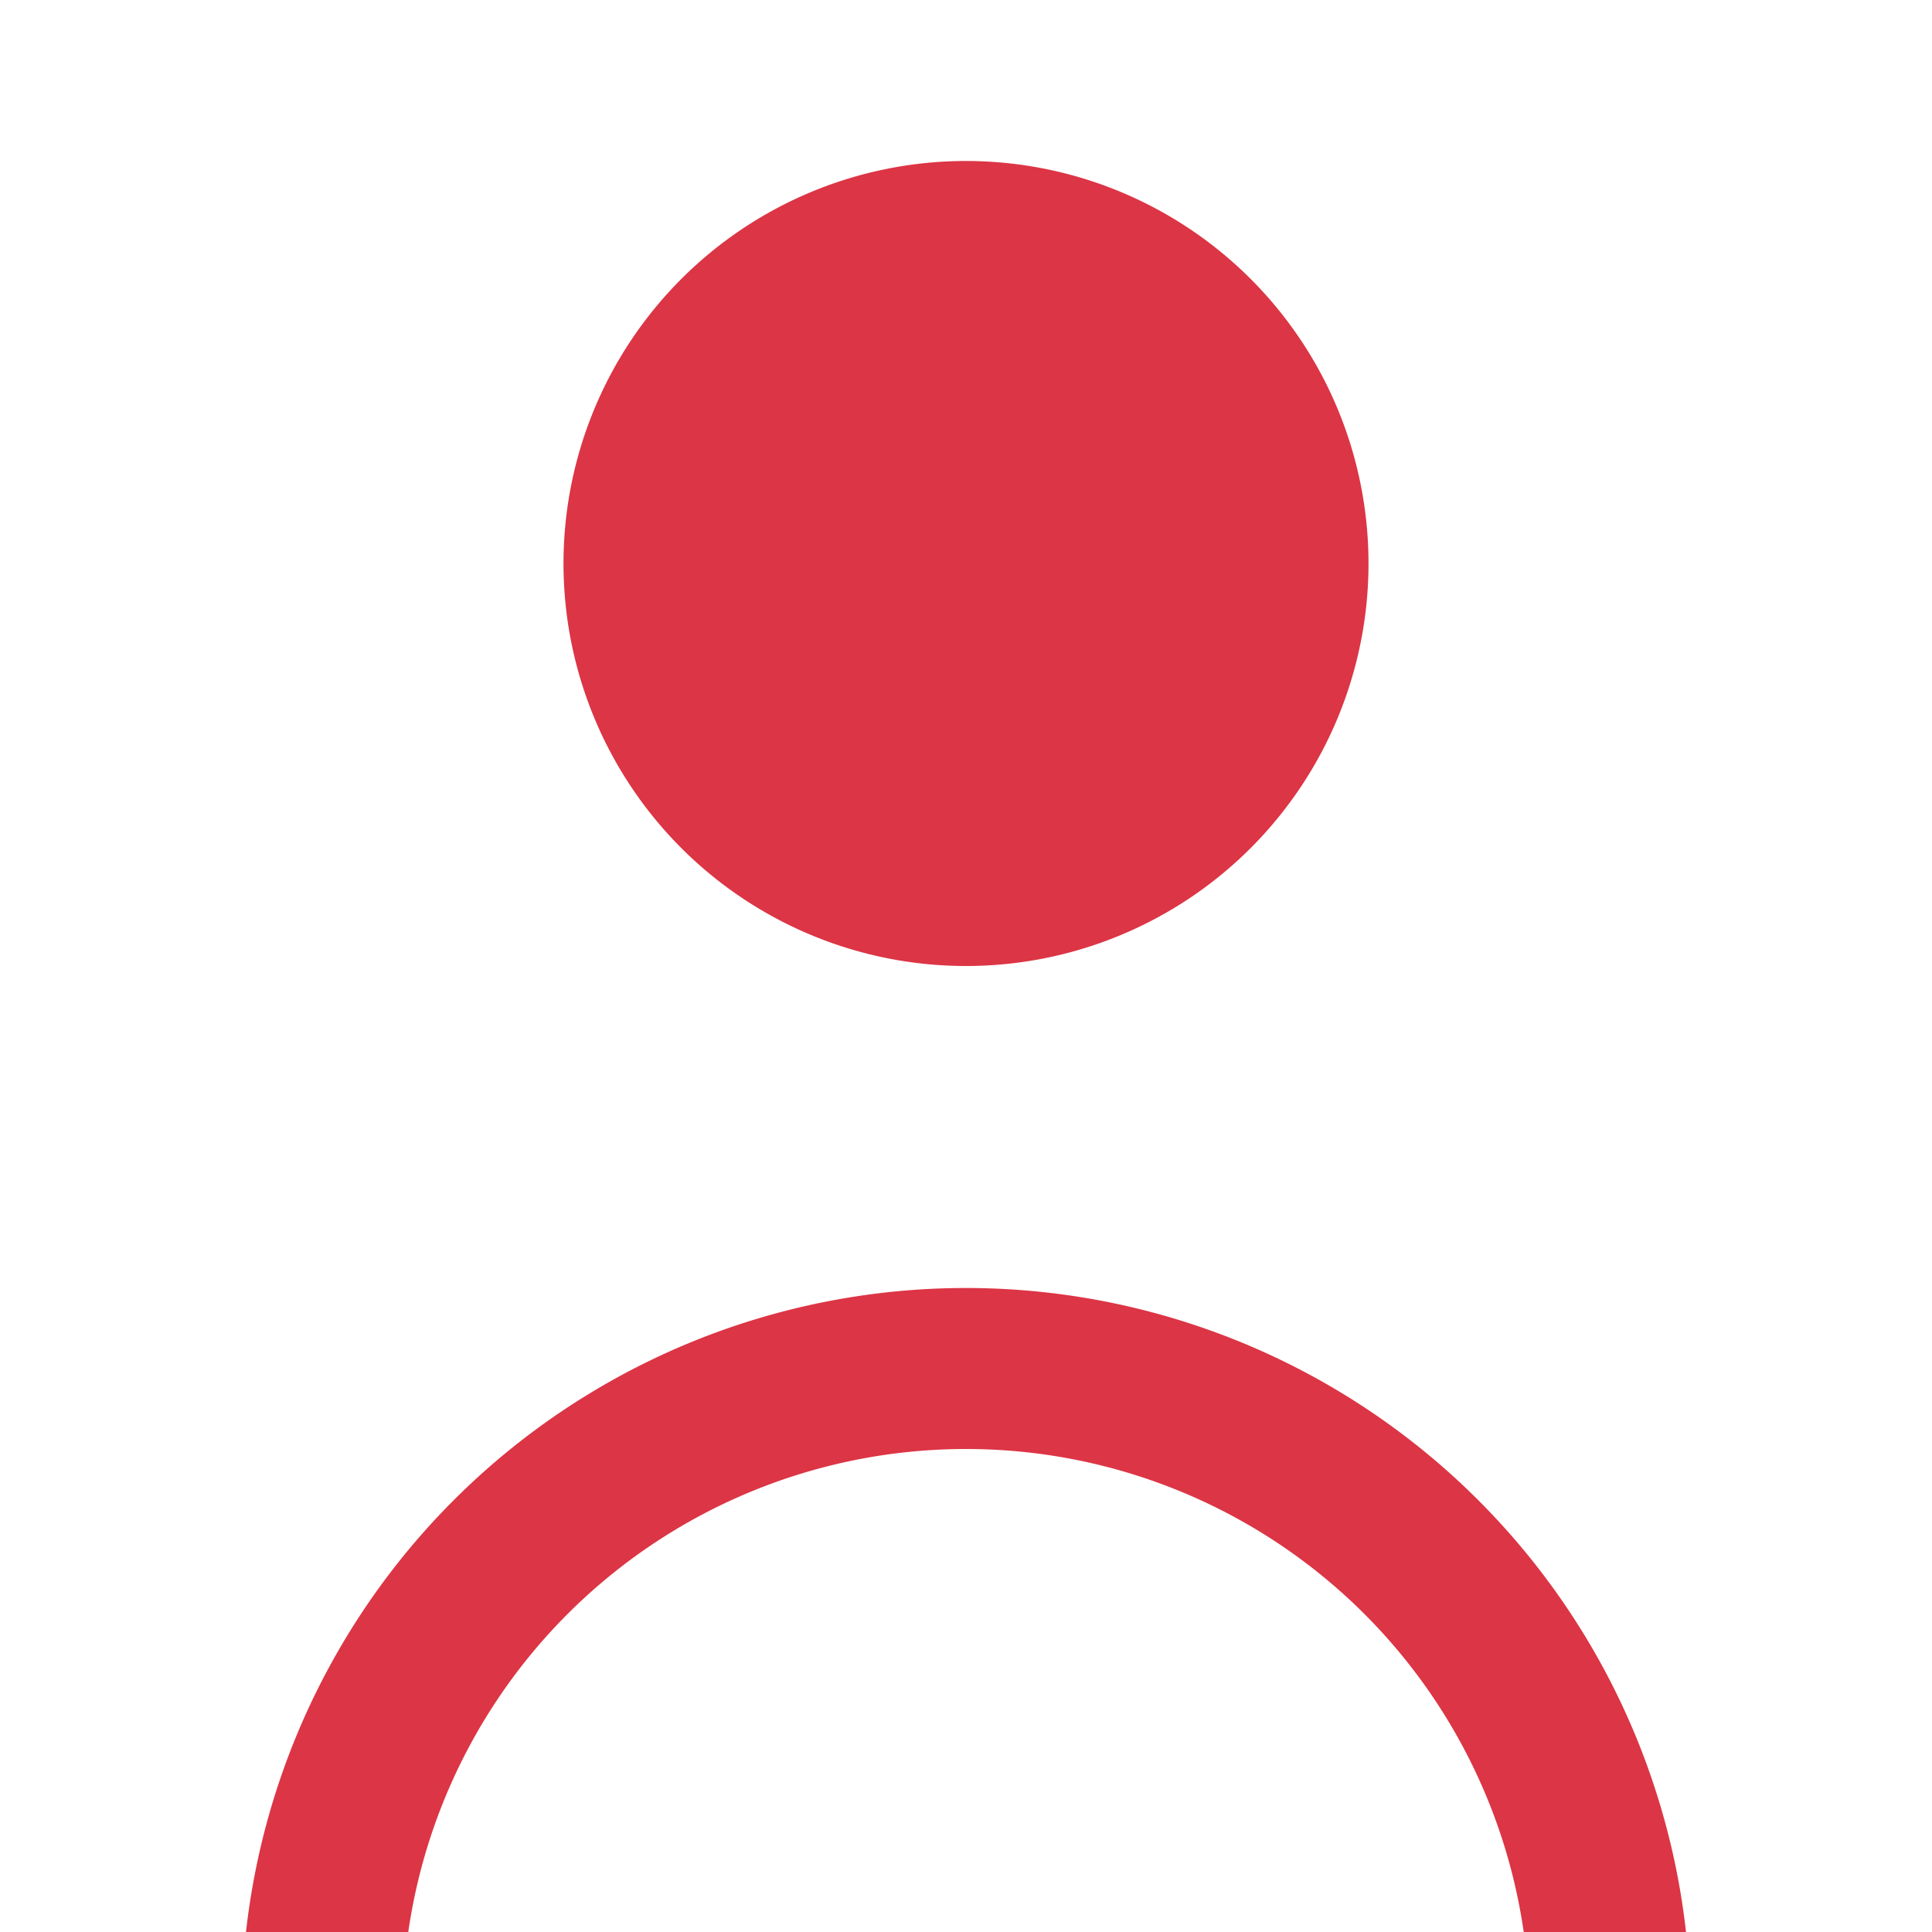 <svg xmlns="http://www.w3.org/2000/svg" width="48" height="48" fill="#dc3545" viewBox="0 0 24 24"><path d="M12 2a5 5 0 1 0 5 5a5 5 0 0 0-5-5Zm0 14a9 9 0 0 0-9 9h2a7 7 0 0 1 14 0h2a9 9 0 0 0-9-9Z"/></svg>
